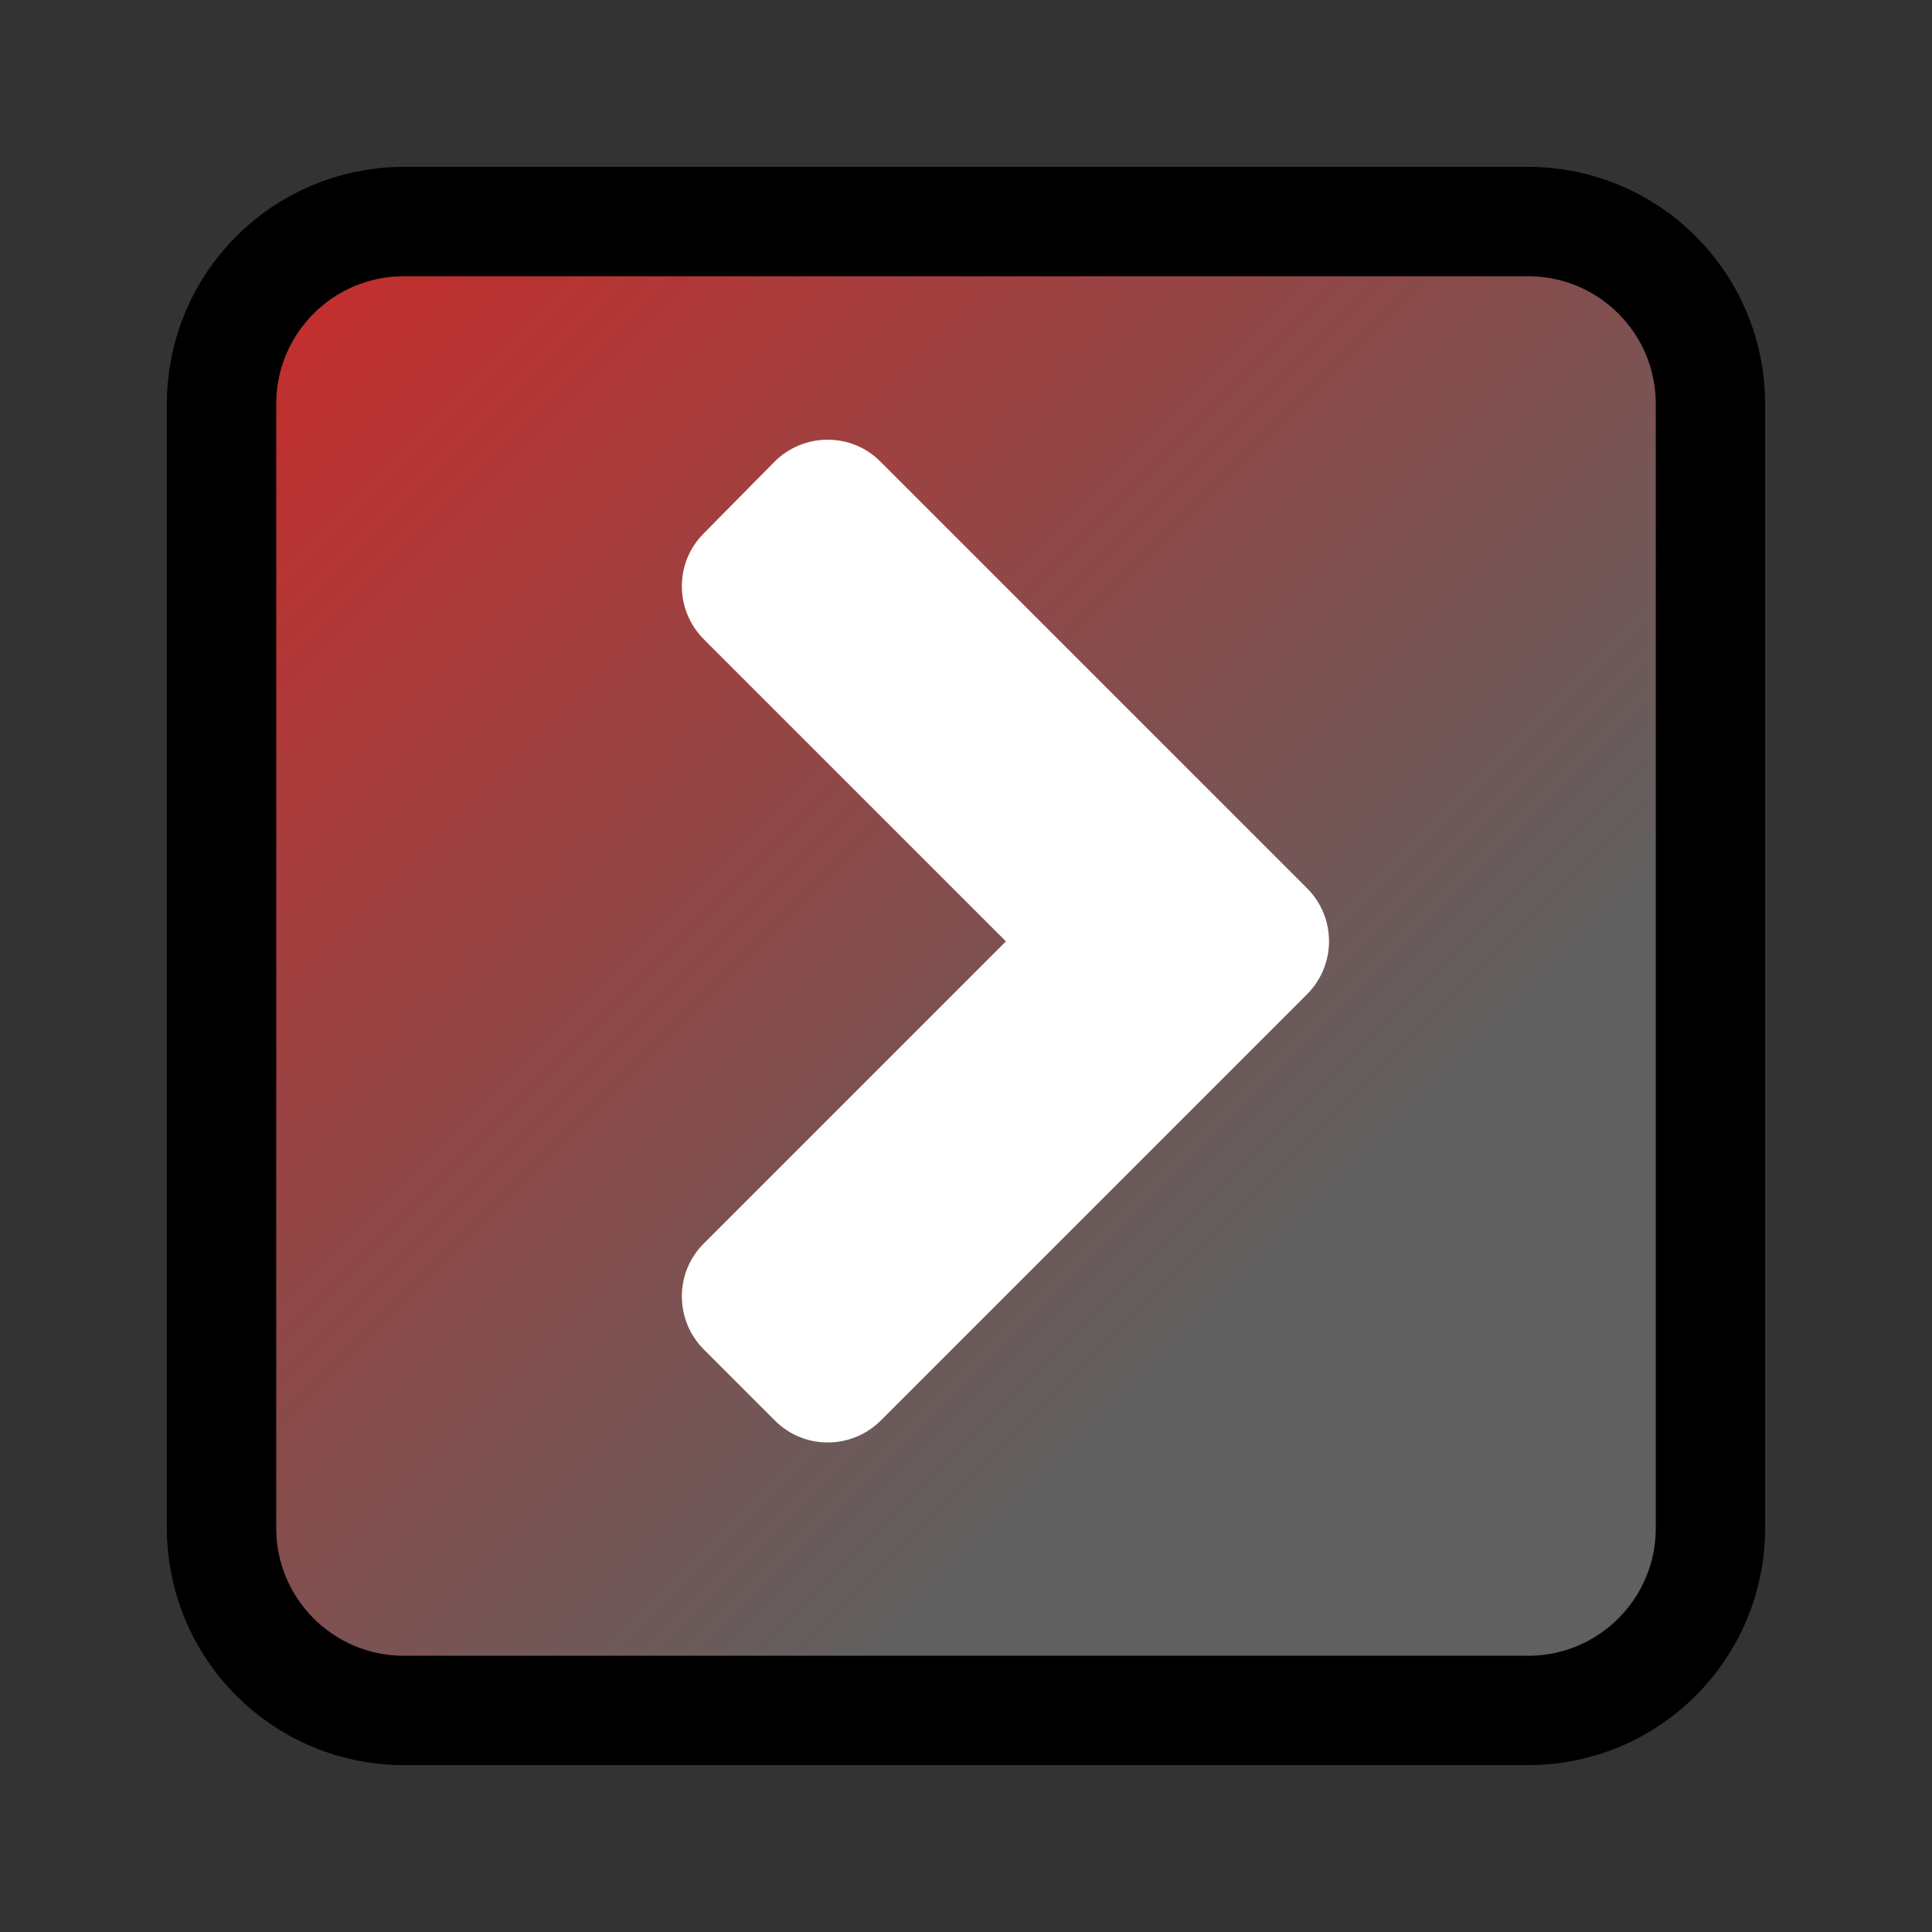 <svg
  xmlns="http://www.w3.org/2000/svg"
  xmlns:xlink="http://www.w3.org/1999/xlink"
  width="35px" height="35px" viewBox="0 0 53 53">
  <rect x="0" y="0" width="53" height="53" fill="#333333" stroke="none"/>
  <defs>
    <linearGradient id="PSgrad_0" x1="0%" x2="70.711%" y1="0%" y2="70.711%">
      <stop offset="0%" stop-color="rgb(113,230,35)" stop-opacity="1" />
      <stop offset="0%" stop-color="rgb(203,42,42)" stop-opacity="1" />
      <stop offset="100%" stop-color="rgb(96,96,96)" stop-opacity="1" />
    </linearGradient>

  </defs>
  <path fill-rule="evenodd"  fill="rgb(255, 255, 255)"
        d="M11.078,6.078 L41.922,6.078 C44.683,6.078 46.922,8.317 46.922,11.078 L46.922,41.922 C46.922,44.683 44.683,46.922 41.922,46.922 L11.078,46.922 C8.317,46.922 6.078,44.683 6.078,41.922 L6.078,11.078 C6.078,8.317 8.317,6.078 11.078,6.078 Z"/>
  <path  stroke-linecap="butt" stroke-linejoin="miter" stroke-width="3px" stroke="rgb(0, 0, 0)" fill="url(#PSgrad_0)"
        d="M11.078,6.078 L41.922,6.078 C44.683,6.078 46.922,8.317 46.922,11.078 L46.922,41.922 C46.922,44.683 44.683,46.922 41.922,46.922 L11.078,46.922 C8.317,46.922 6.078,44.683 6.078,41.922 L6.078,11.078 C6.078,8.317 8.317,6.078 11.078,6.078 Z"/>
  <path fill-rule="evenodd"  fill="rgb(255, 255, 255)"
        d="M35.854,27.277 C36.662,26.469 36.662,25.163 35.845,24.355 L24.158,12.668 C23.359,11.860 22.052,11.860 21.245,12.668 L19.311,14.627 C18.503,15.427 18.503,16.733 19.311,17.541 L27.595,25.825 L19.311,34.109 C18.503,34.909 18.503,36.215 19.311,37.023 L21.253,38.965 C22.052,39.773 23.359,39.773 24.166,38.965 L35.854,27.277 Z"/>
</svg>